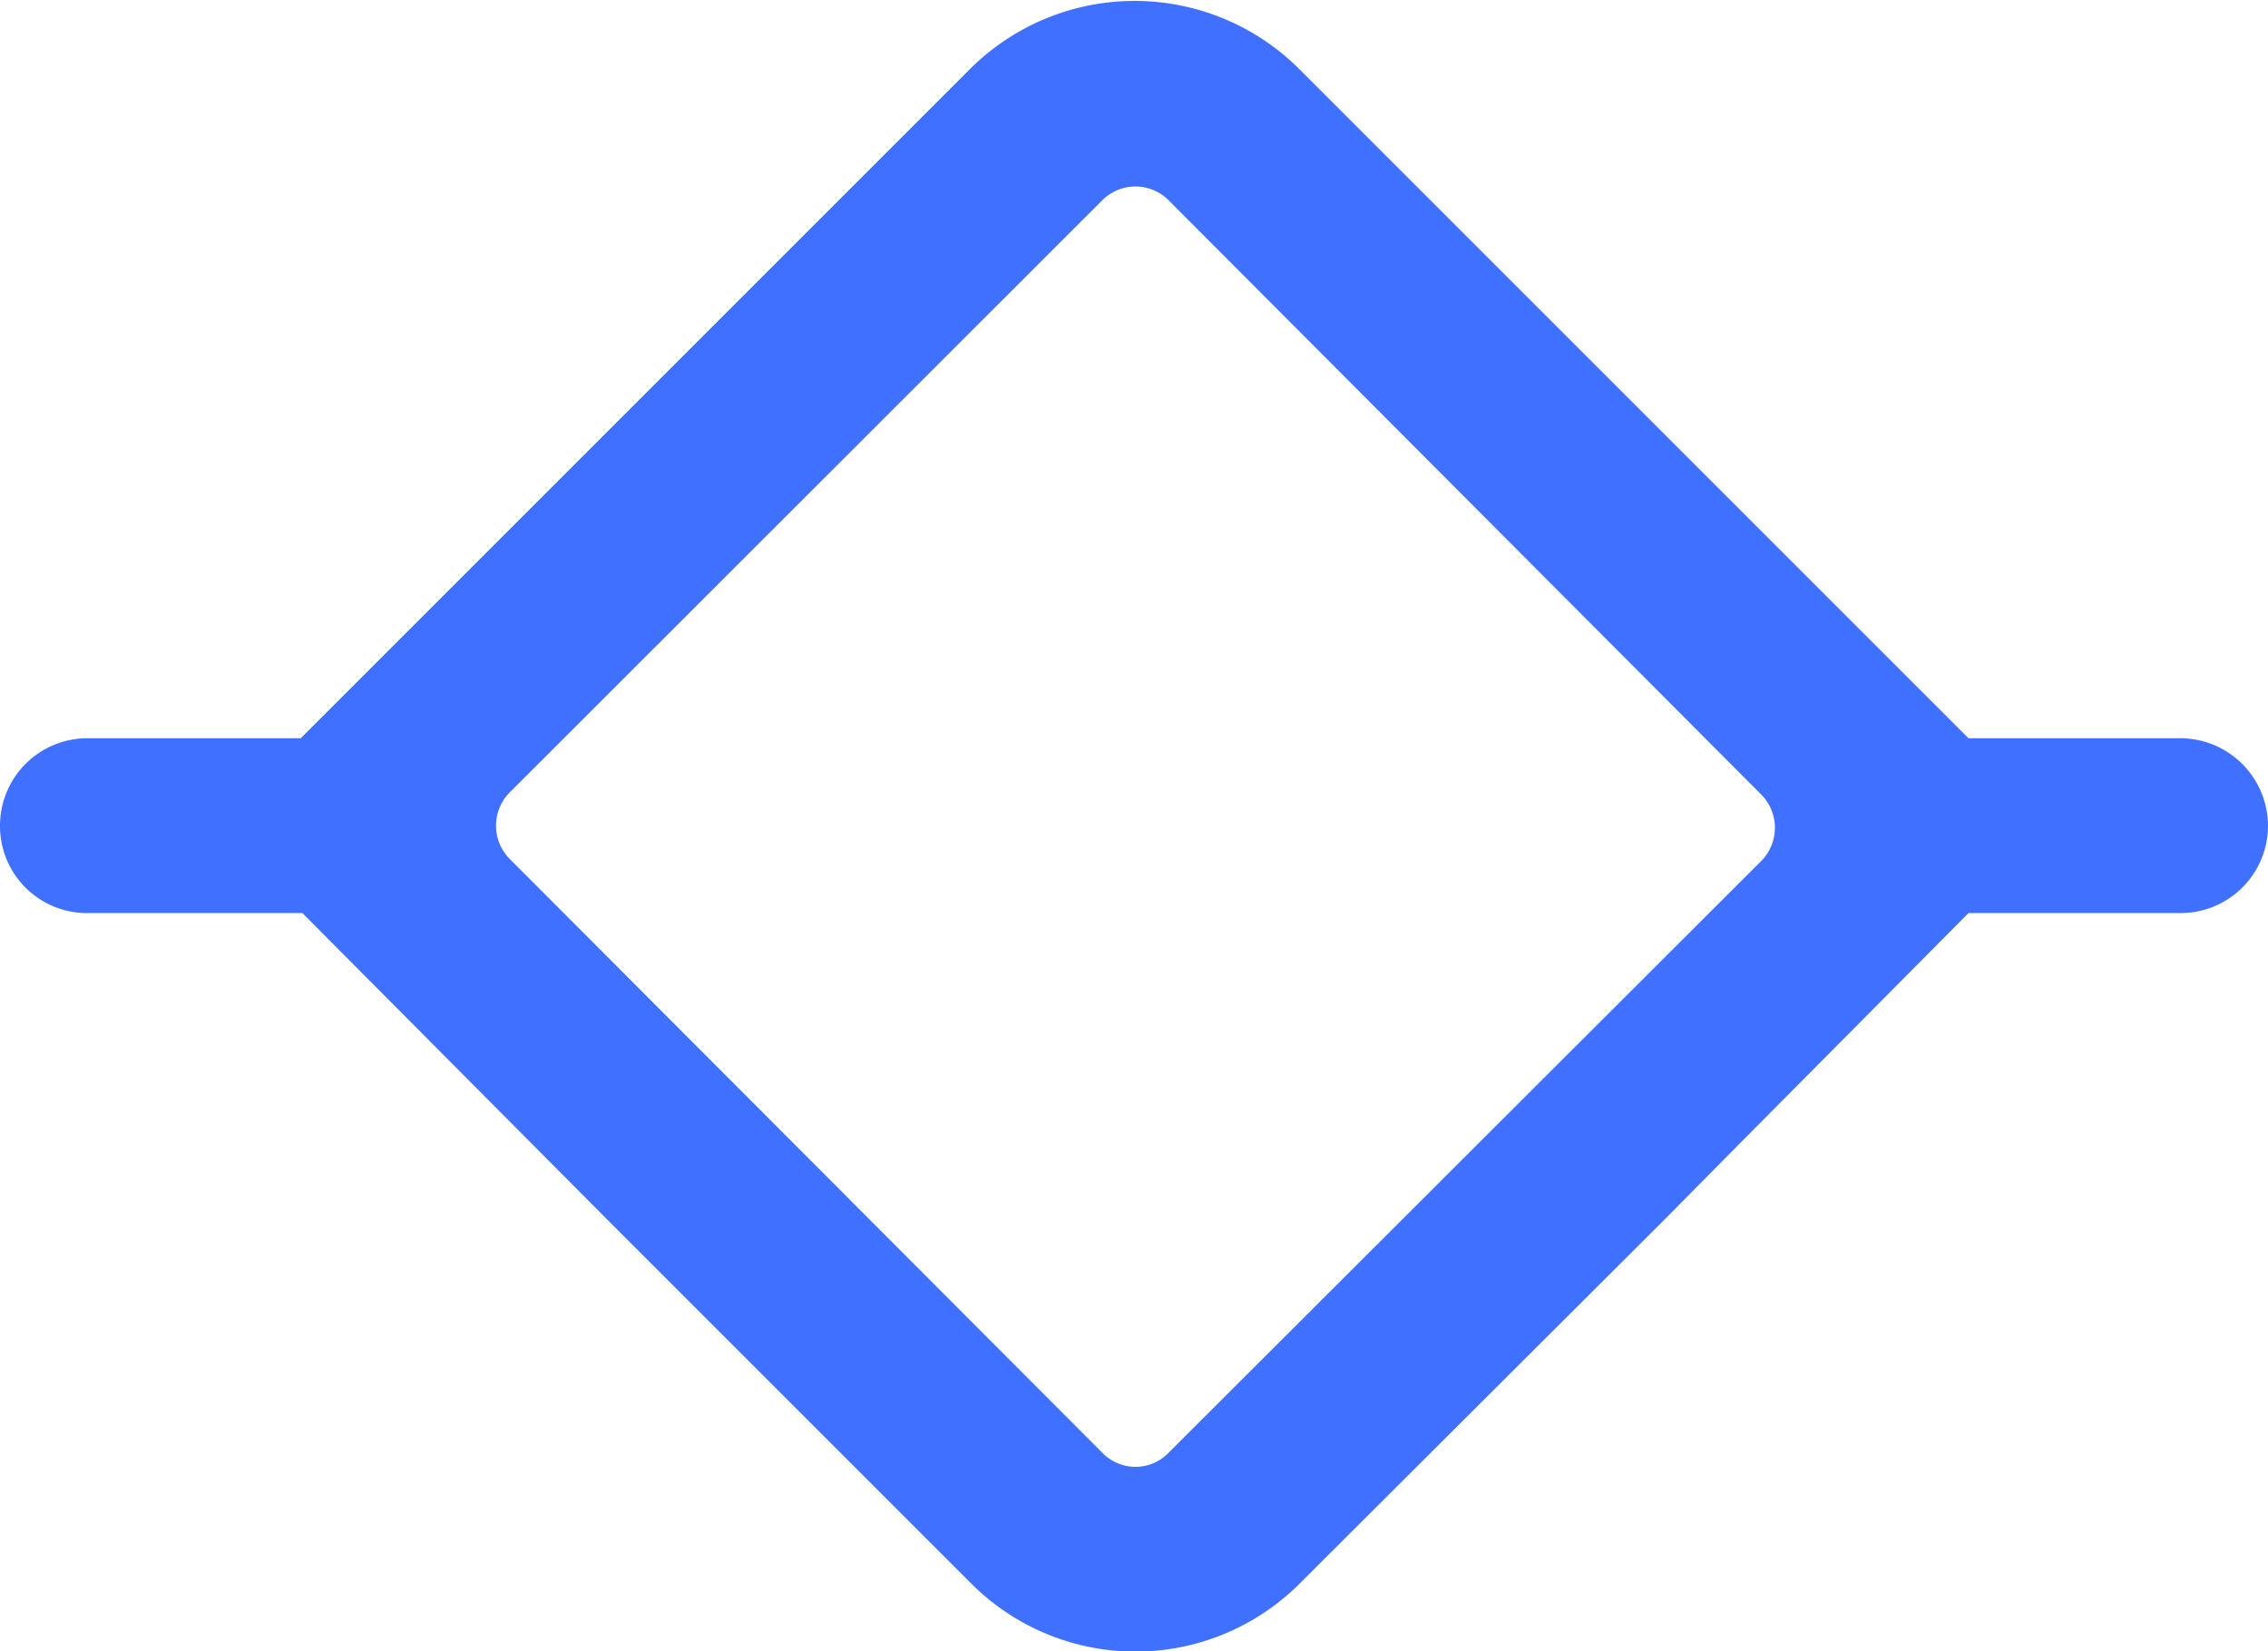<svg xmlns="http://www.w3.org/2000/svg" viewBox="0 0 54.22 39.48"><defs><style>.cls-1{fill:#4070ff;}</style></defs><title>Asset 38</title><g id="Layer_2" data-name="Layer 2"><g id="if"><path class="cls-1" d="M54.22,19.74h0a2.1,2.1,0,0,0-2.09-2.09H47.06l-16-16a5.57,5.57,0,0,0-7.87,0l-16,16H2.09A2.09,2.09,0,0,0,0,19.74H0a2.08,2.08,0,0,0,2.09,2.09H7.23l7.26,7.3,8.72,8.72a5.55,5.55,0,0,0,7.87,0l8.73-8.71,1.73-1.75,5.52-5.56h5.07A2.09,2.09,0,0,0,54.22,19.74Zm-26.29,15a1.1,1.1,0,0,1-1.57,0L12.18,20.53a1.13,1.13,0,0,1,0-1.58L26.36,4.78a1.12,1.12,0,0,1,1.57,0L42.11,19a1.13,1.13,0,0,1,0,1.58Z"/></g></g></svg>